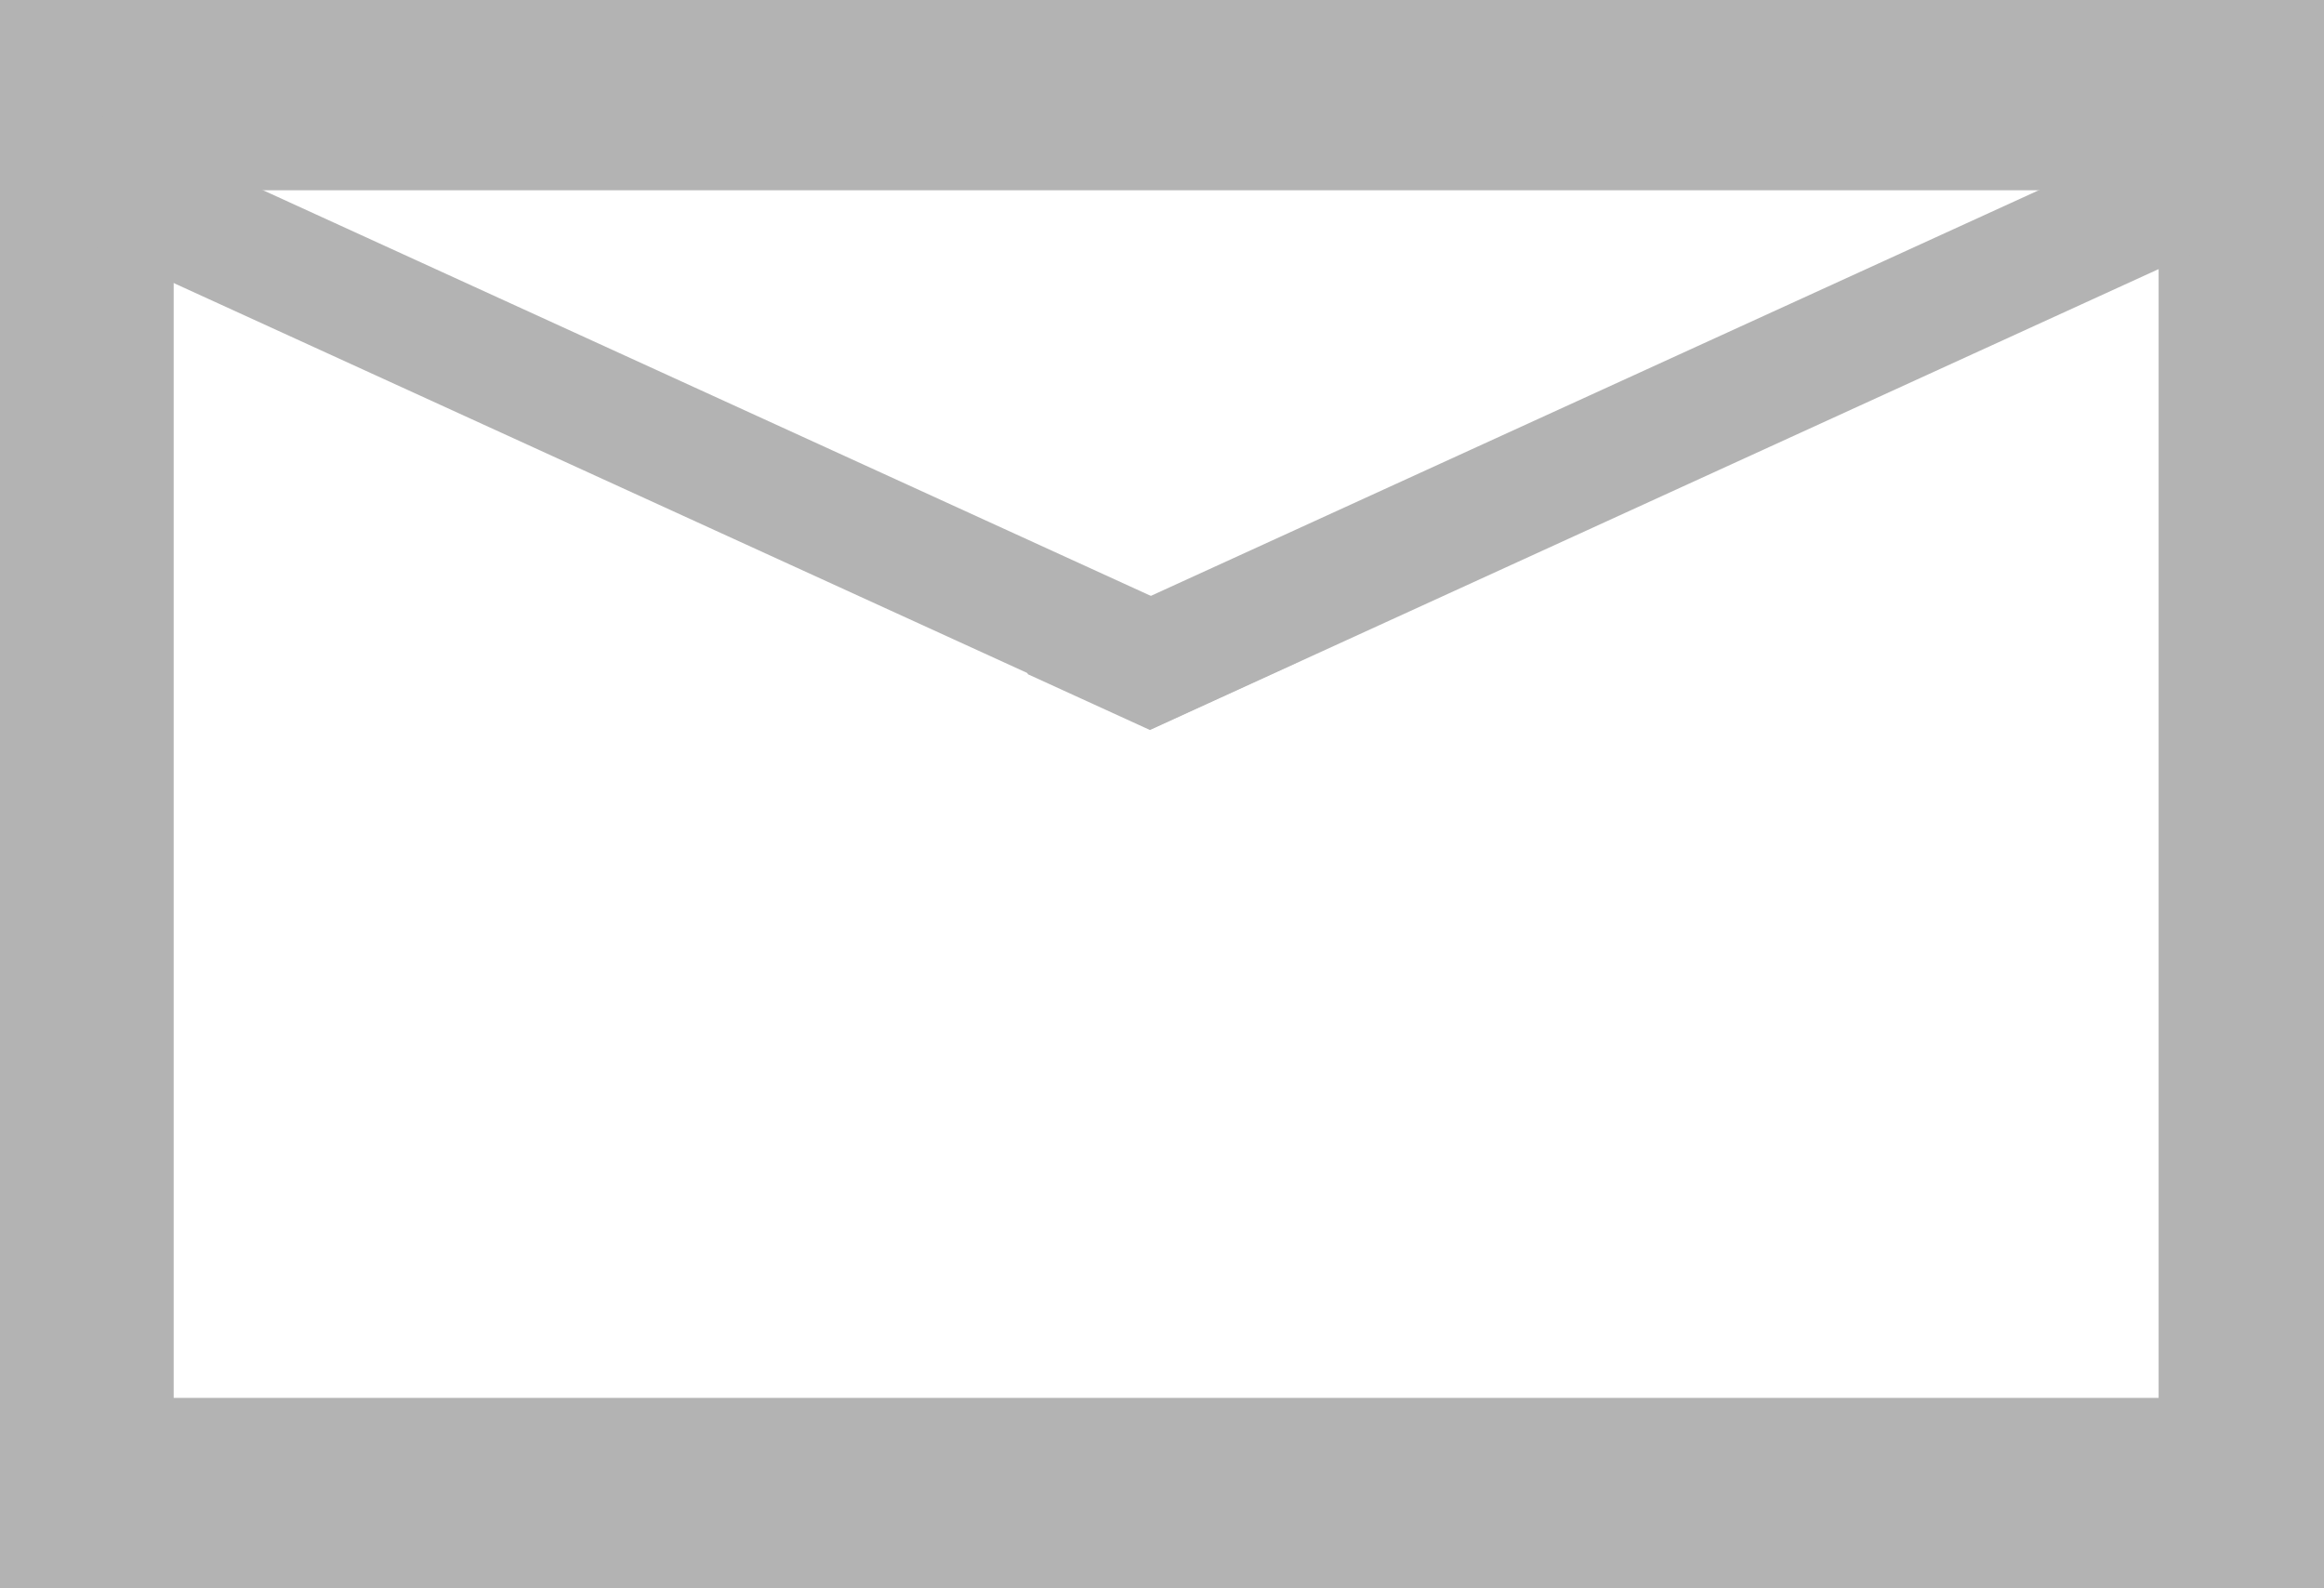 <?xml version="1.0" encoding="UTF-8" standalone="no"?>
<svg
   xmlns:dc="http://purl.org/dc/elements/1.1/"
   xmlns:cc="http://creativecommons.org/ns#"
   xmlns:rdf="http://www.w3.org/1999/02/22-rdf-syntax-ns#"
   xmlns:svg="http://www.w3.org/2000/svg"
   xmlns="http://www.w3.org/2000/svg"
   xmlns:sodipodi="http://sodipodi.sourceforge.net/DTD/sodipodi-0.dtd"
   xmlns:inkscape="http://www.inkscape.org/namespaces/inkscape"
   width="18.776mm"
   height="12.829mm"
   viewBox="0 0 18.776 12.829"
   version="1.1"
   id="svg8"
   inkscape:version="1.0.2-2 (e86c870879, 2021-01-15)"
   sodipodi:docname="email.svg">
  <defs
     id="defs2" />
  <sodipodi:namedview
     id="base"
     pagecolor="#ffffff"
     bordercolor="#666666"
     borderopacity="1.0"
     inkscape:pageopacity="0.0"
     inkscape:pageshadow="2"
     inkscape:zoom="11.2"
     inkscape:cx="34.666888"
     inkscape:cy="23.358775"
     inkscape:document-units="mm"
     inkscape:current-layer="layer1"
     inkscape:document-rotation="0"
     showgrid="false"
     inkscape:window-width="1920"
     inkscape:window-height="1000"
     inkscape:window-x="-11"
     inkscape:window-y="-11"
     inkscape:window-maximized="1" />
  <g
     inkscape:label="Layer 1"
     inkscape:groupmode="layer"
     id="layer1"
     transform="translate(-52.594,-40.926)">
    <rect
       style="fill:#b3b3b3;stroke-width:0.265"
       id="rect14"
       width="1.403"
       height="12.829"
       x="52.594"
       y="40.926" />
    <rect
       style="fill:#b3b3b3;stroke-width:0.265"
       id="rect16"
       width="18.776"
       height="1.537"
       x="52.594"
       y="52.218" />
    <rect
       style="fill:#b3b3b3;stroke-width:0.265"
       id="rect18"
       width="1.336"
       height="12.762"
       x="70.034"
       y="40.993" />
    <rect
       style="fill:#b3b3b3;stroke-width:0.265"
       id="rect22"
       width="18.776"
       height="1.537"
       x="52.594"
       y="40.926" />
    <path
       id="rect24"
       style="fill:#b3b3b3;stroke-width:1.129"
       d="M 16.943,19.994 15.404,23.365 50.455,39.375 54.912,37.34 Z"
       transform="matrix(0.265,0,0,0.265,48.519,36.383)" />
    <path
       id="rect26"
       style="fill:#b3b3b3;stroke-width:1.129"
       d="m 84.828,19.611 -38.367,17.525 0.256,0.561 3.719,1.699 35.932,-16.416 z"
       transform="matrix(0.265,0,0,0.265,48.519,36.383)" />
  </g>
</svg>
